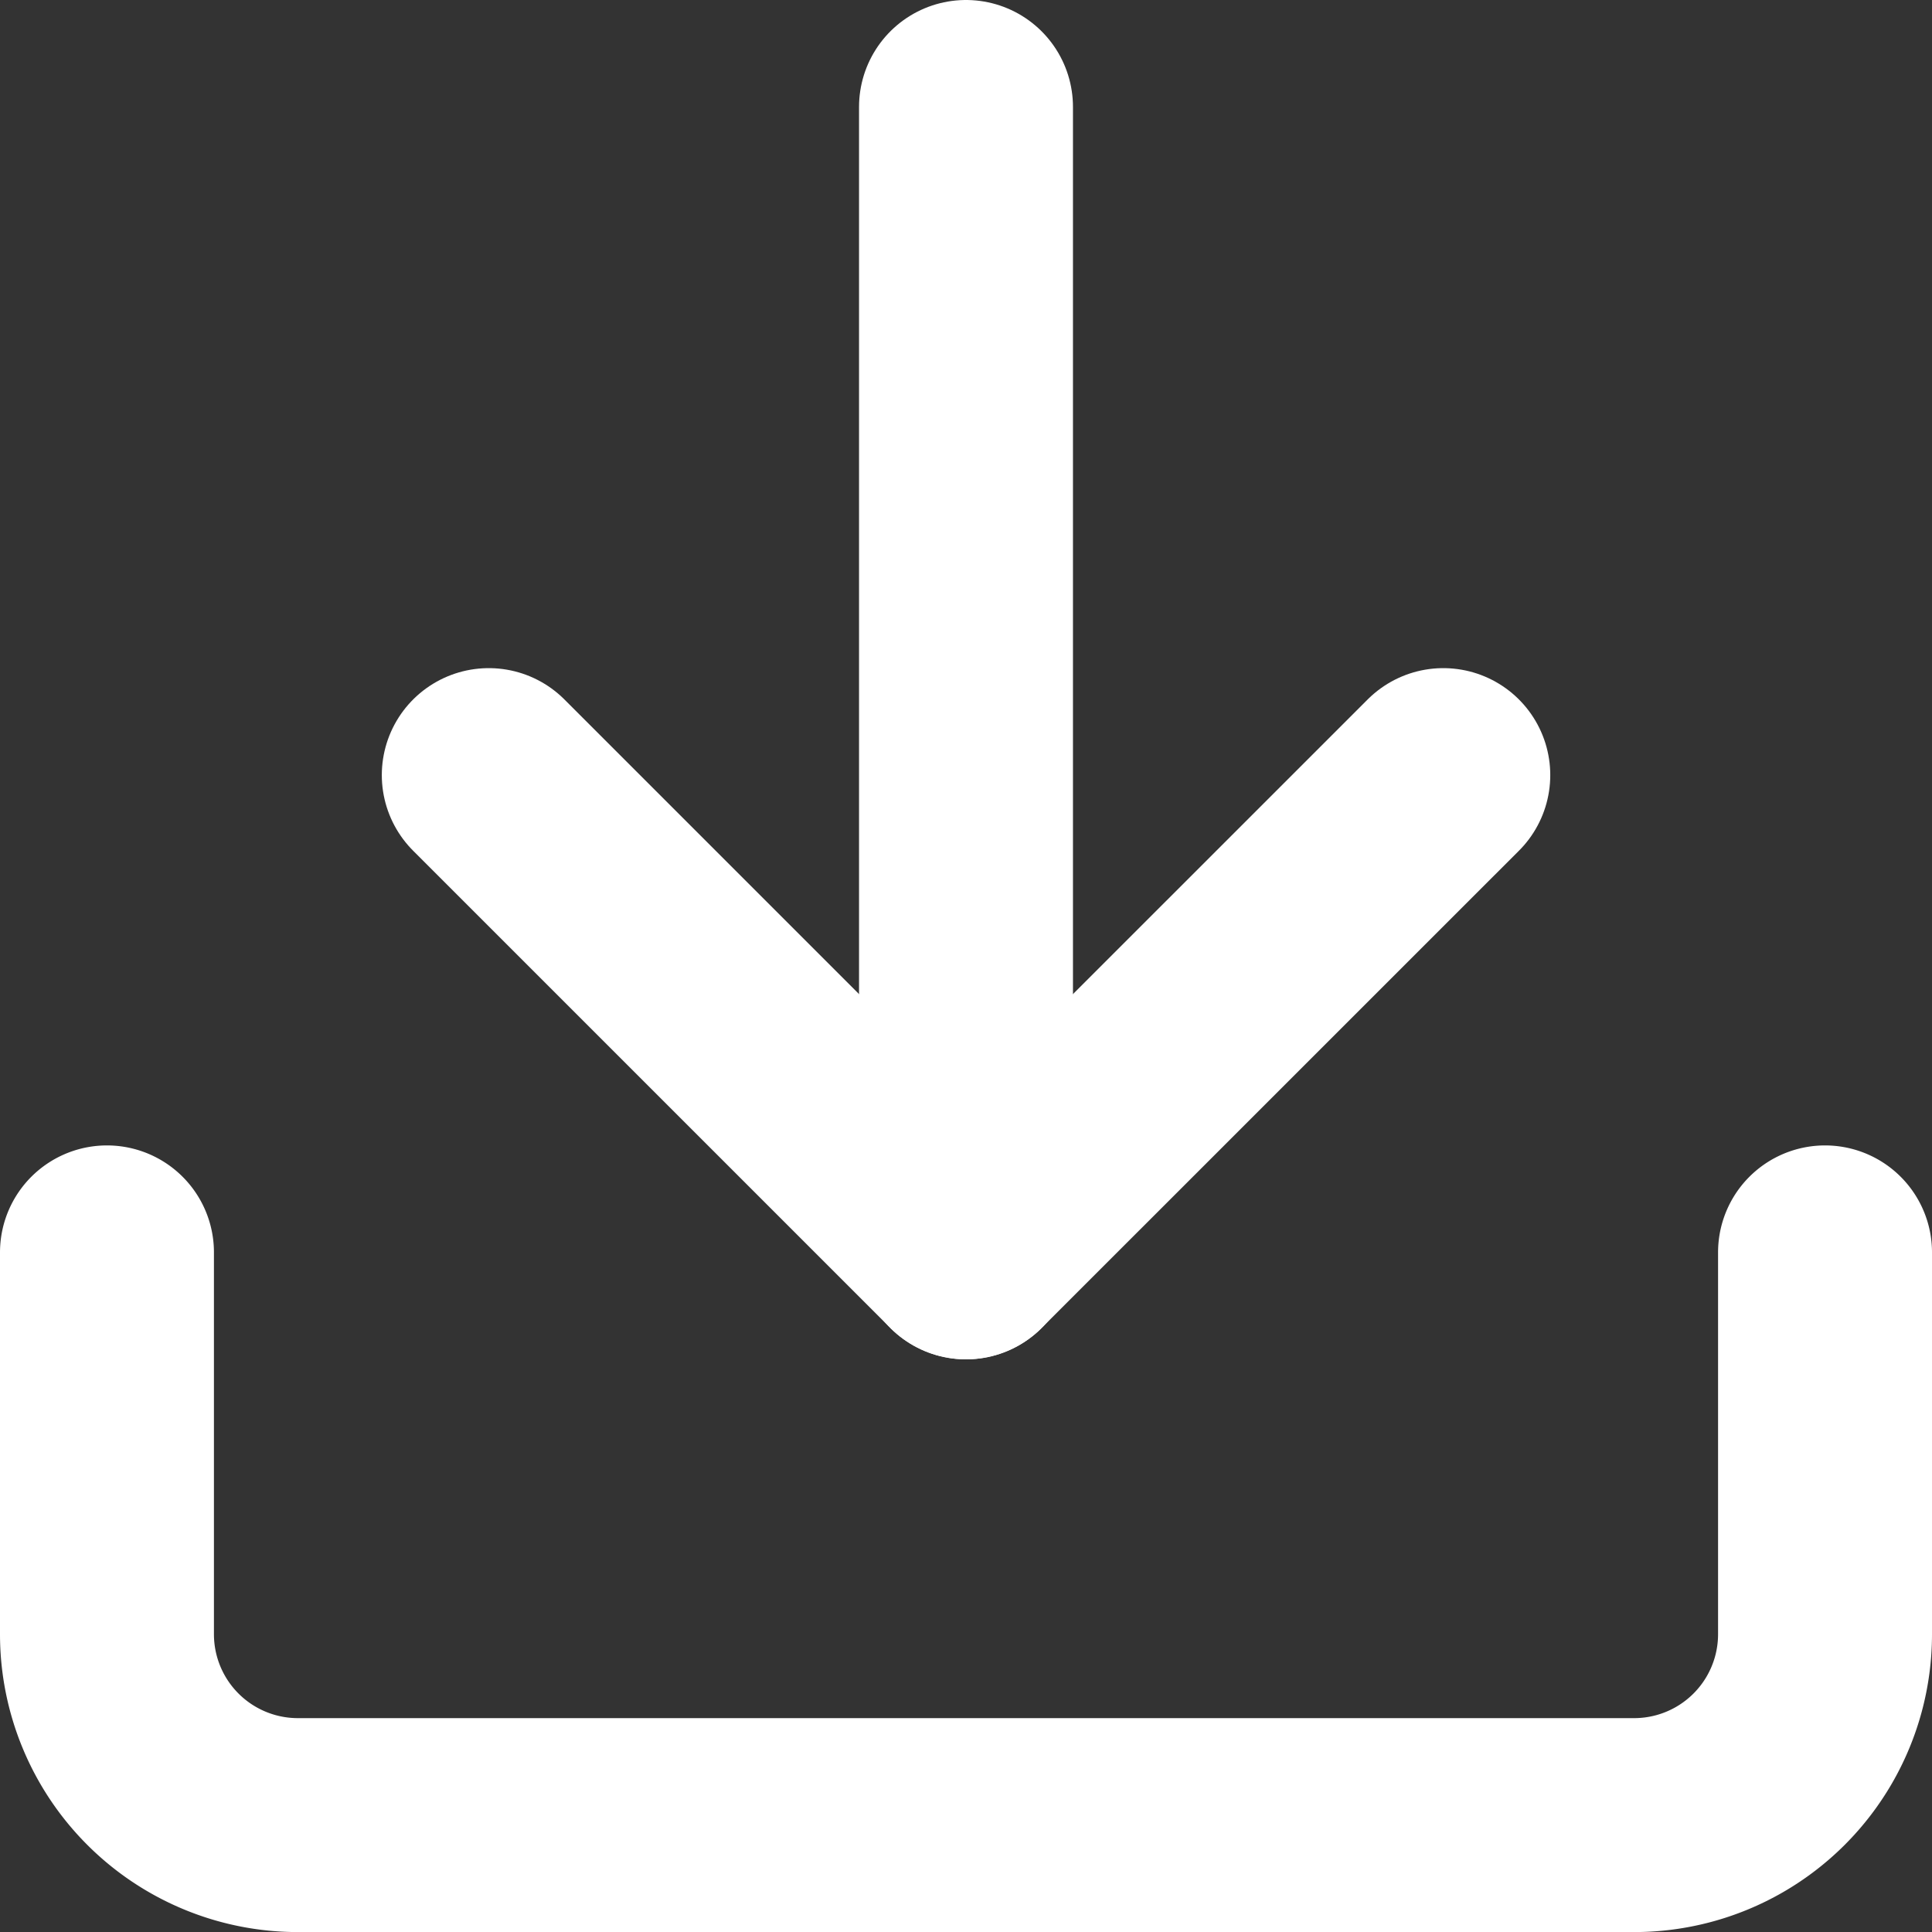 <svg xmlns="http://www.w3.org/2000/svg" width="27.092" height="27.092" viewBox="0 0 27.092 27.092">
  <rect x="0" y="0" width="27.092" height="27.092" fill="#333333" stroke="none"/>
  <g id="Icon_feather-download" data-name="Icon feather-download" transform="translate(1.5 1.5)">
    <path id="Path_1937" data-name="Path 1937" d="M28.592,22.5v5.354a2.677,2.677,0,0,1-2.677,2.677H7.177A2.677,2.677,0,0,1,4.5,27.854V22.5" transform="translate(-4.5 -6.438)" fill="none" stroke="#fff" stroke-linecap="round" stroke-linejoin="round" stroke-width="3"/>
    <path id="Path_1938" data-name="Path 1938" d="M10.5,15l6.692,6.692L23.885,15" transform="translate(-5.146 -5.631)" fill="none" stroke="#fff" stroke-linecap="round" stroke-linejoin="round" stroke-width="3"/>
    <path id="Path_1939" data-name="Path 1939" d="M18,20.562V4.5" transform="translate(-5.954 -4.5)" fill="none" stroke="#fff" stroke-linecap="round" stroke-linejoin="round" stroke-width="3"/>
  </g>
</svg>
